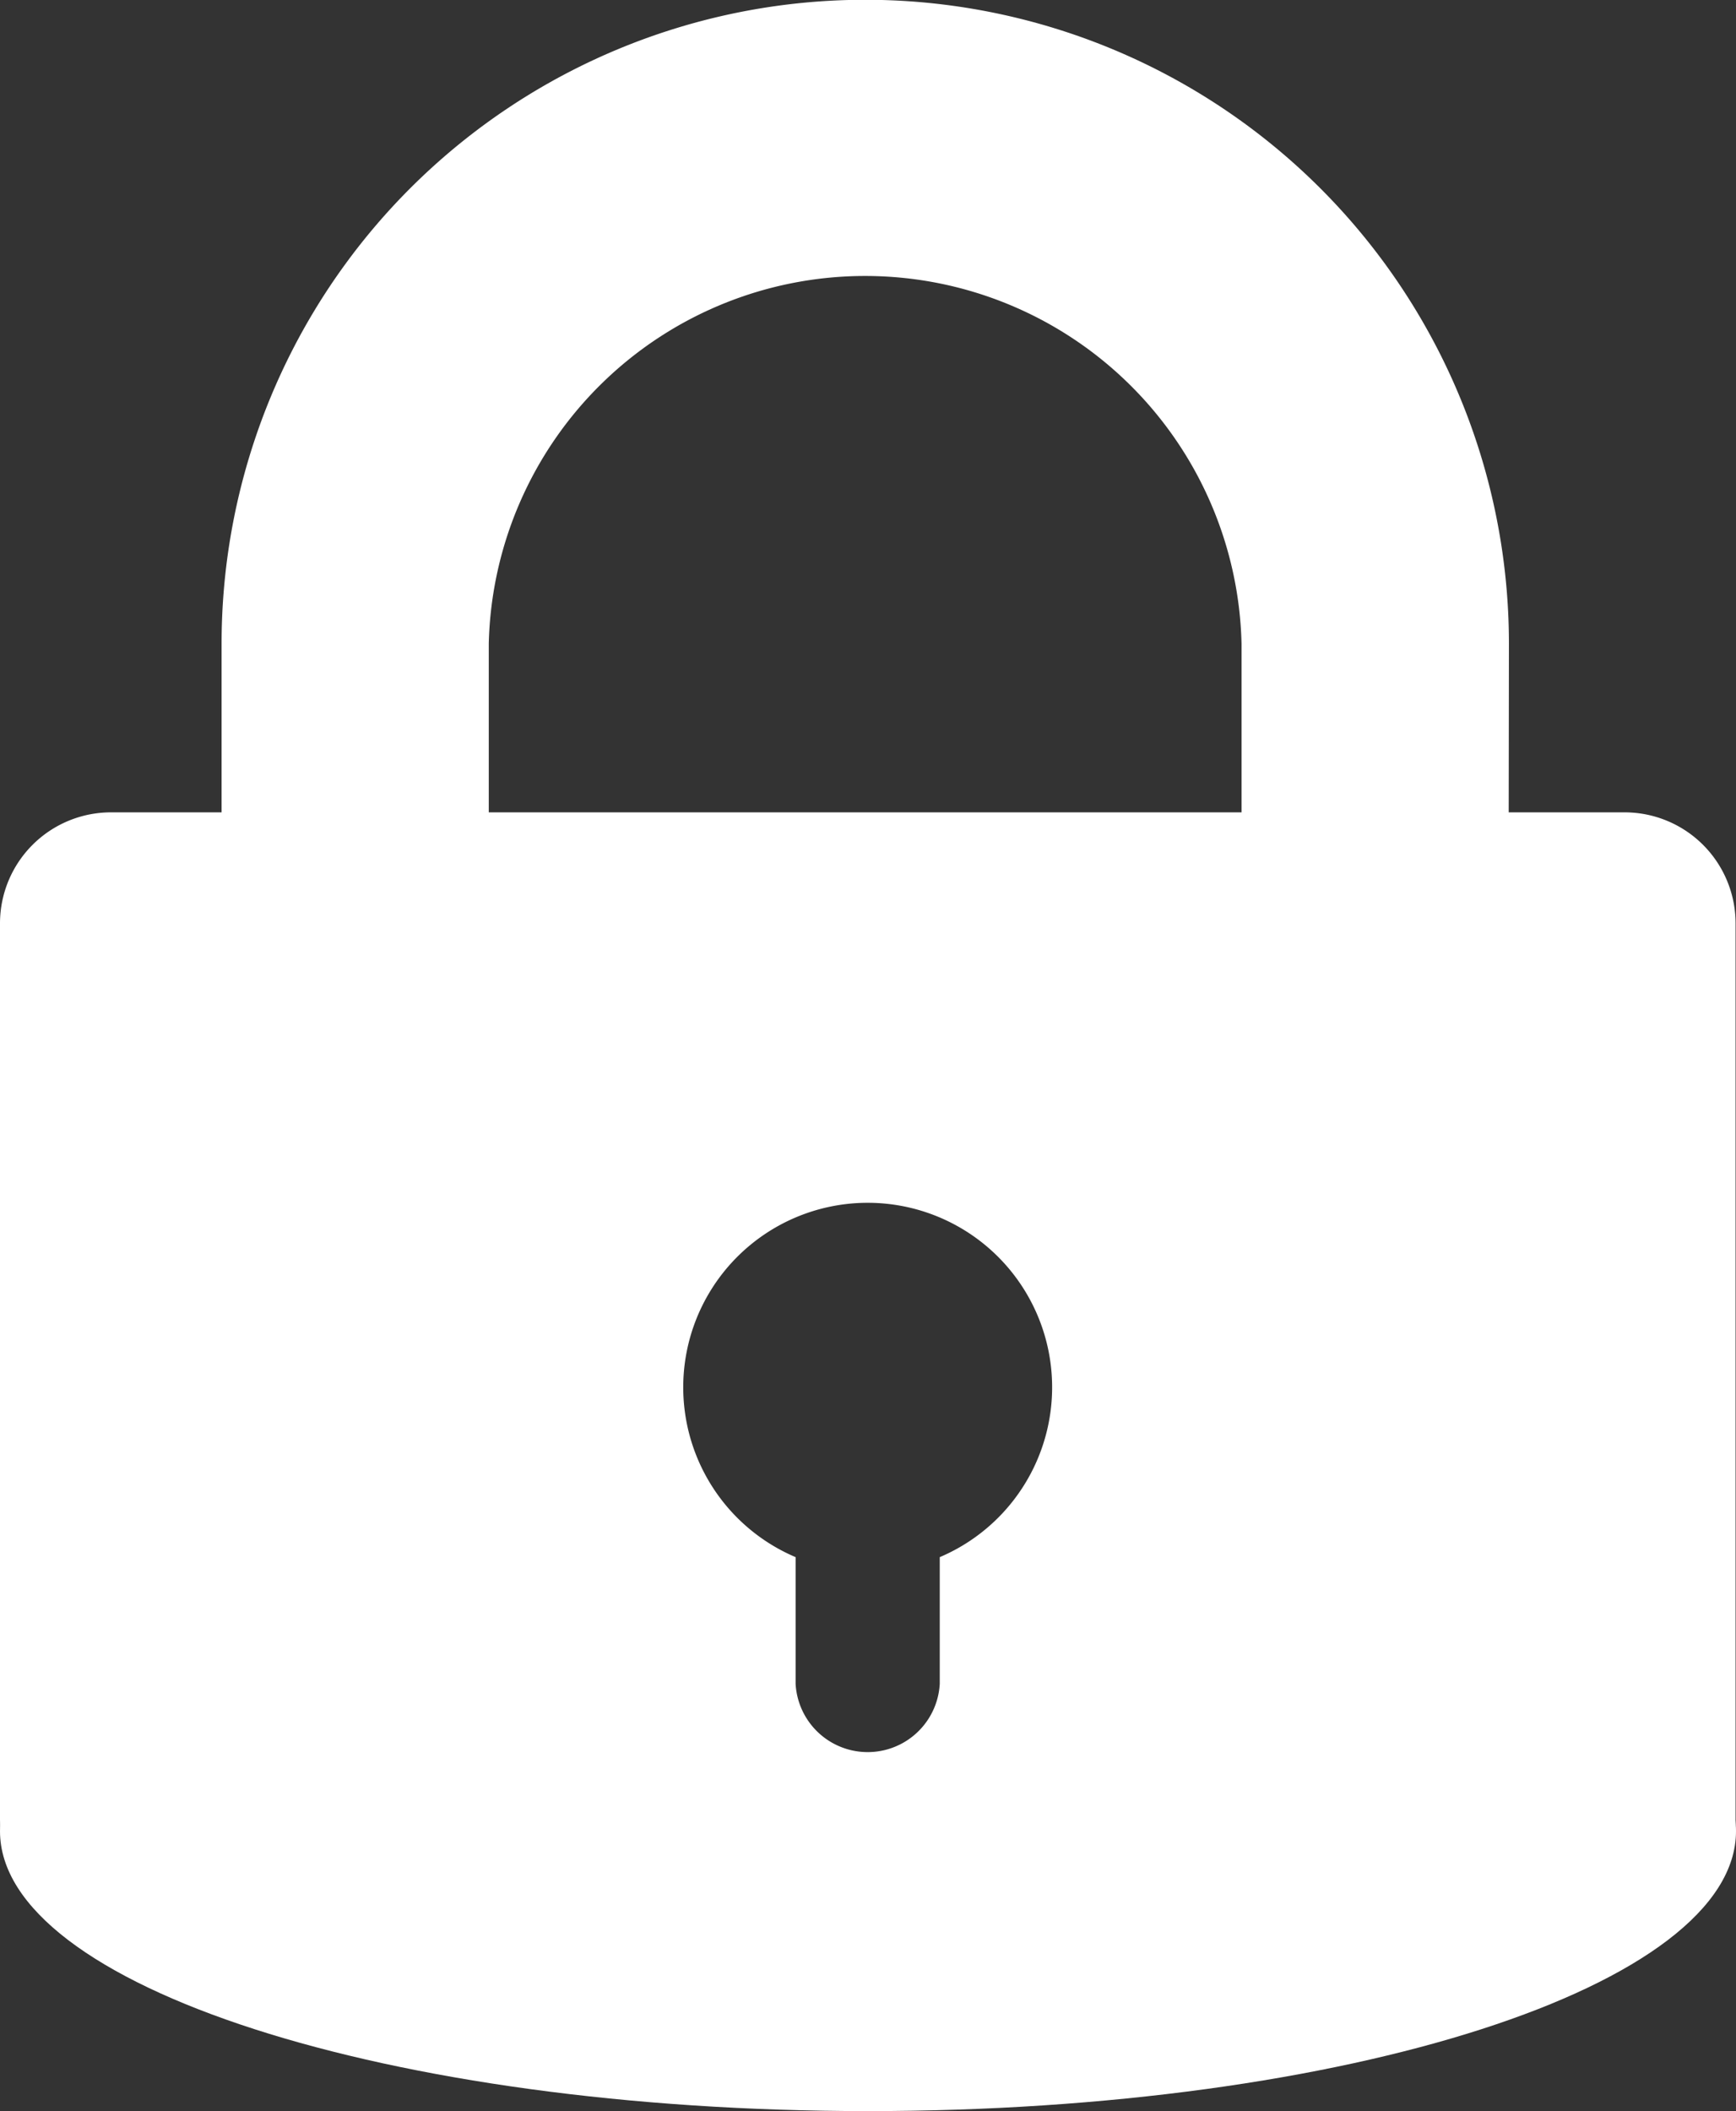 <svg xmlns="http://www.w3.org/2000/svg" viewBox="0 0 82.26 100"><rect x="0" y="0" width="82.26" height="100" fill="#333333" stroke="none"/><defs><style>.cls-1{fill:#fff;}</style></defs><g id="Слой_2" data-name="Слой 2"><g id="icons"><g id="Lock"><path class="cls-1" d="M82.26,86.74c0,7.32-18.41,13.26-41.13,13.26S0,94.06,0,86.74,20.2,87,42.91,87,82.26,79.42,82.26,86.74Z"/><path id="Lock-2" data-name="Lock" class="cls-1" d="M77,38.48H5.25A5.26,5.26,0,0,0,0,43.72V86.15A5.26,5.26,0,0,0,5.25,91.4H77a5.26,5.26,0,0,0,5.24-5.25V43.72A5.26,5.26,0,0,0,77,38.48ZM44.53,73.76v6a3.42,3.42,0,0,1-6.83,0v-6a8.74,8.74,0,1,1,6.83,0Z"/><path class="cls-1" d="M71.48,45.65H58.83V30.49a17.84,17.84,0,0,0-35.67,0V45.65H10.5V30.49a30.49,30.49,0,0,1,61,0Z"/></g></g></g></svg>